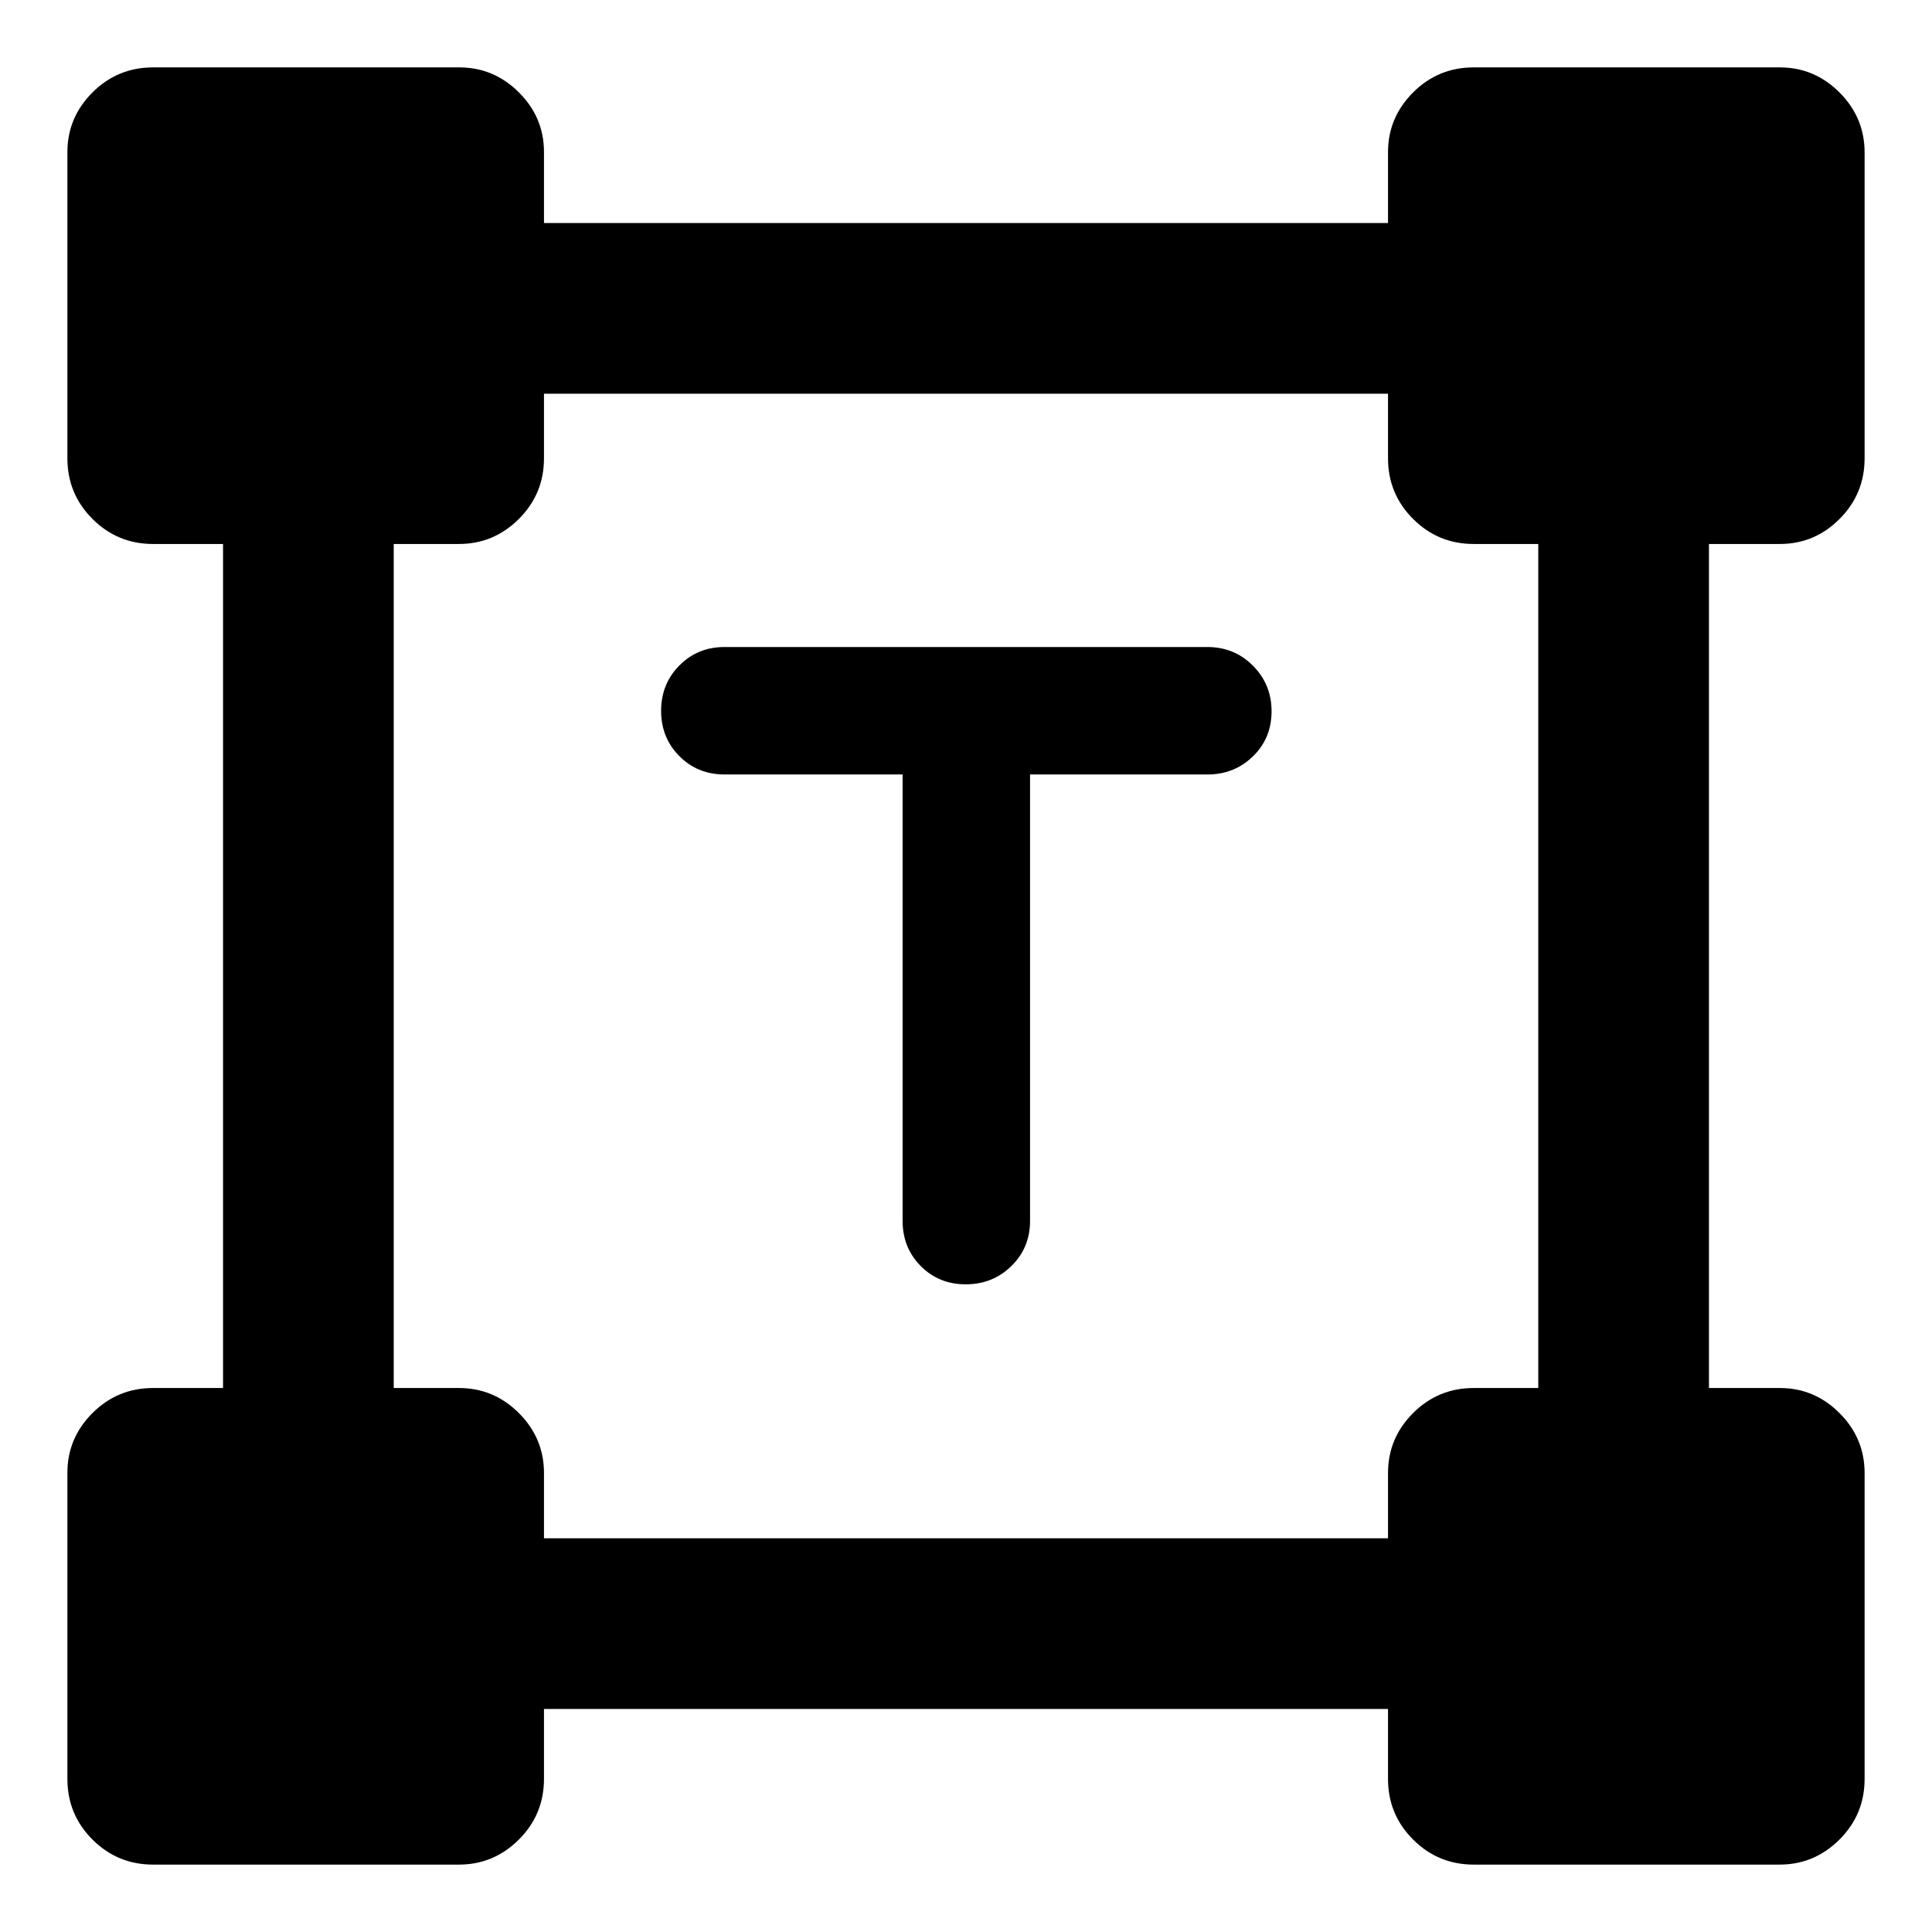 <svg xmlns="http://www.w3.org/2000/svg" height="40" viewBox="0 -960 960 960" width="40"><path d="M448.5-575.17H360q-13.33 0-22.42-9.11-9.08-9.12-9.08-22.5 0-13.39 9.08-22.55 9.09-9.17 22.42-9.17h240q13.33 0 22.58 9.28 9.25 9.29 9.25 22.67 0 13.38-9.25 22.38-9.25 9-22.58 9h-88.17v221.84q0 13.33-9.28 22.41-9.28 9.09-22.67 9.09-13.38 0-22.38-9.09-9-9.08-9-22.41v-221.84ZM33.49-76.06v-152.15q0-17.19 12.45-29.64Q58.4-270.3 76.06-270.3h34.77v-419.4H76.06q-17.66 0-30.12-12.45-12.45-12.45-12.45-30.12v-152.14q0-17.19 12.45-29.65 12.46-12.45 30.12-12.45h152.15q17.19 0 29.64 12.43t12.45 29.64v35.27h419.4v-35.23q0-17.2 12.45-29.66 12.45-12.45 30.12-12.45h152.14q17.19 0 29.65 12.48 12.45 12.48 12.45 29.76v152q0 17.67-12.43 30.12t-29.64 12.45h-35.27v419.4h35.23q17.2 0 29.66 12.47 12.45 12.48 12.45 29.77v152q0 17.66-12.48 30.12-12.48 12.45-29.76 12.45h-152q-17.67 0-30.12-12.45Q689.7-58.4 689.7-76.06v-34.77H270.3v34.77q0 17.66-12.47 30.12-12.48 12.45-29.77 12.45h-152q-17.66 0-30.12-12.45Q33.49-58.4 33.49-76.06ZM270.3-195.64h419.4v-32.42q0-17.34 12.45-29.79t30.12-12.45h32.09v-419.4h-32.09q-17.67 0-30.12-12.45t-12.45-30.12v-32.09H270.3v32.09q0 17.67-12.47 30.12-12.48 12.45-29.77 12.45h-32.42v419.4h32.42q17.34 0 29.79 12.47 12.45 12.48 12.45 29.77v32.42Z"/></svg>